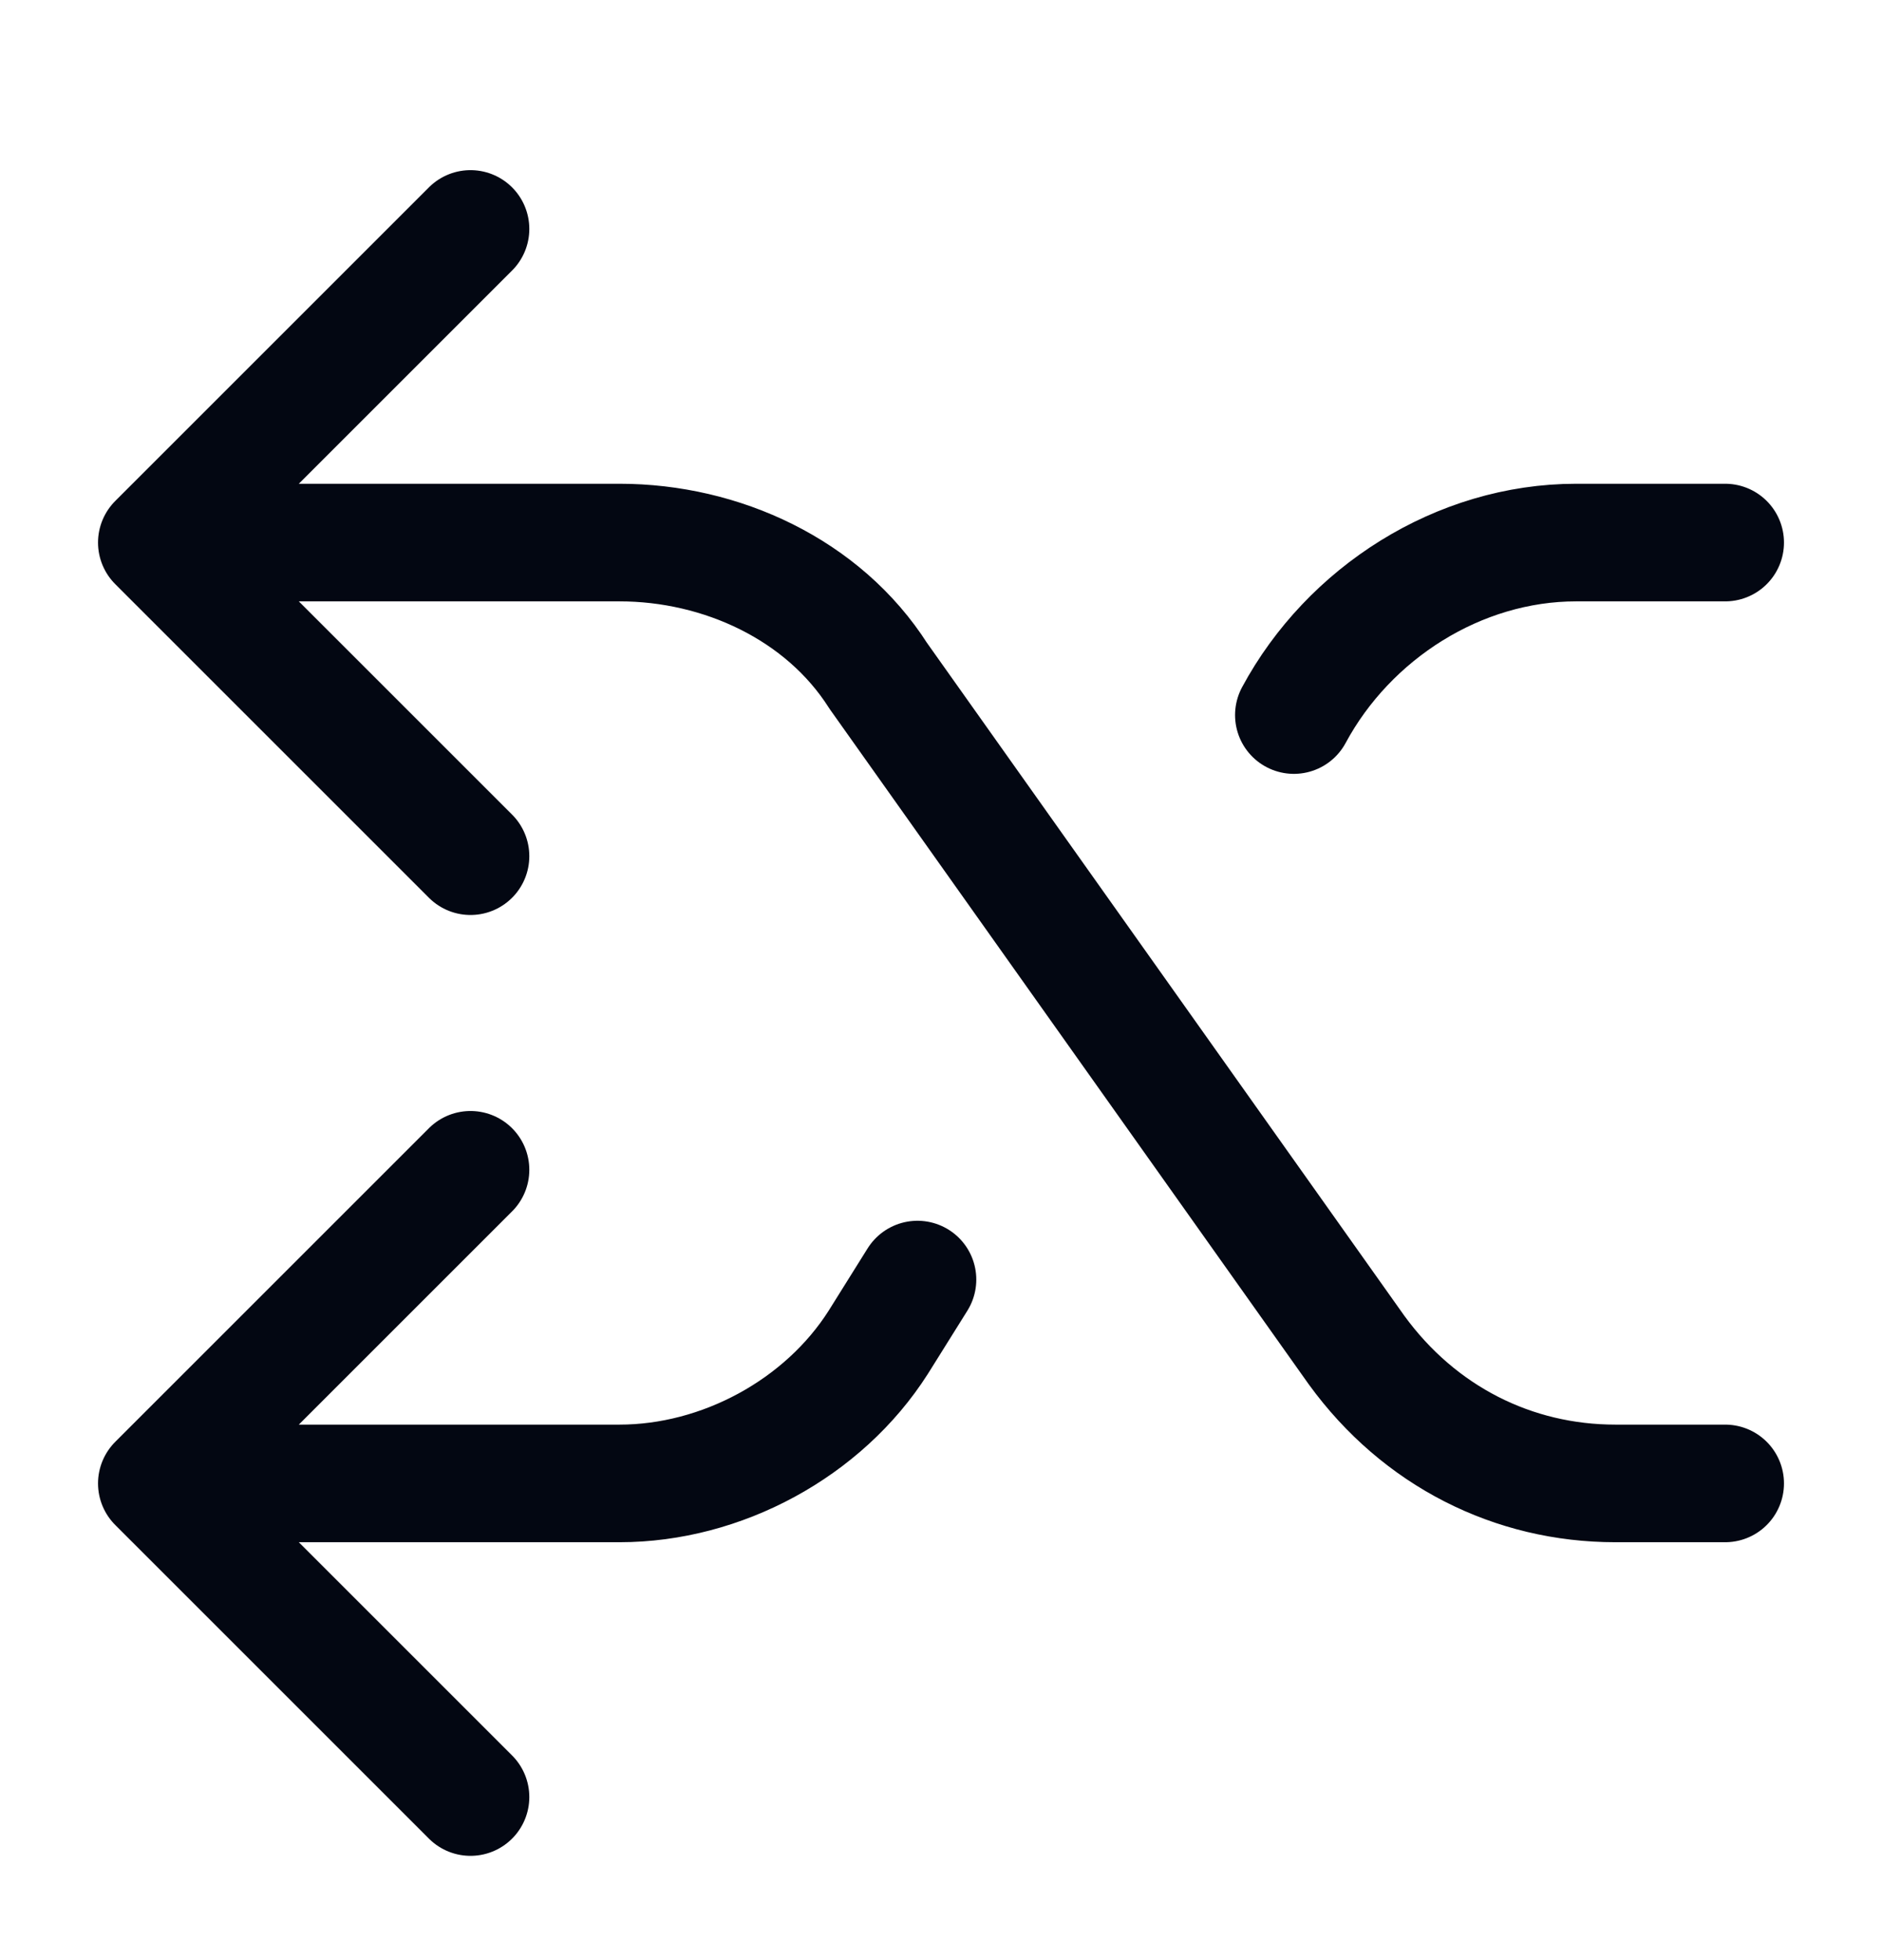 <svg width="24" height="25" viewBox="0 0 24 25" fill="none" xmlns="http://www.w3.org/2000/svg">
<path d="M22 18.92H20.6C19.3 18.92 18.1 18.32 17.3 17.22L11.2 8.62C10.5 7.52 9.2 6.92 7.9 6.92H2M2 6.92L6 2.92M2 6.92L6 10.92M22 6.92H20.1C18.6 6.92 17.2 7.82 16.5 9.12M2 18.92H7.9C9.2 18.92 10.5 18.22 11.2 17.12L11.7 16.32M2 18.92L6 14.92M2 18.92L6 22.92" stroke="#030712" stroke-width="1.5" stroke-linecap="round" stroke-linejoin="round"/>
</svg>
